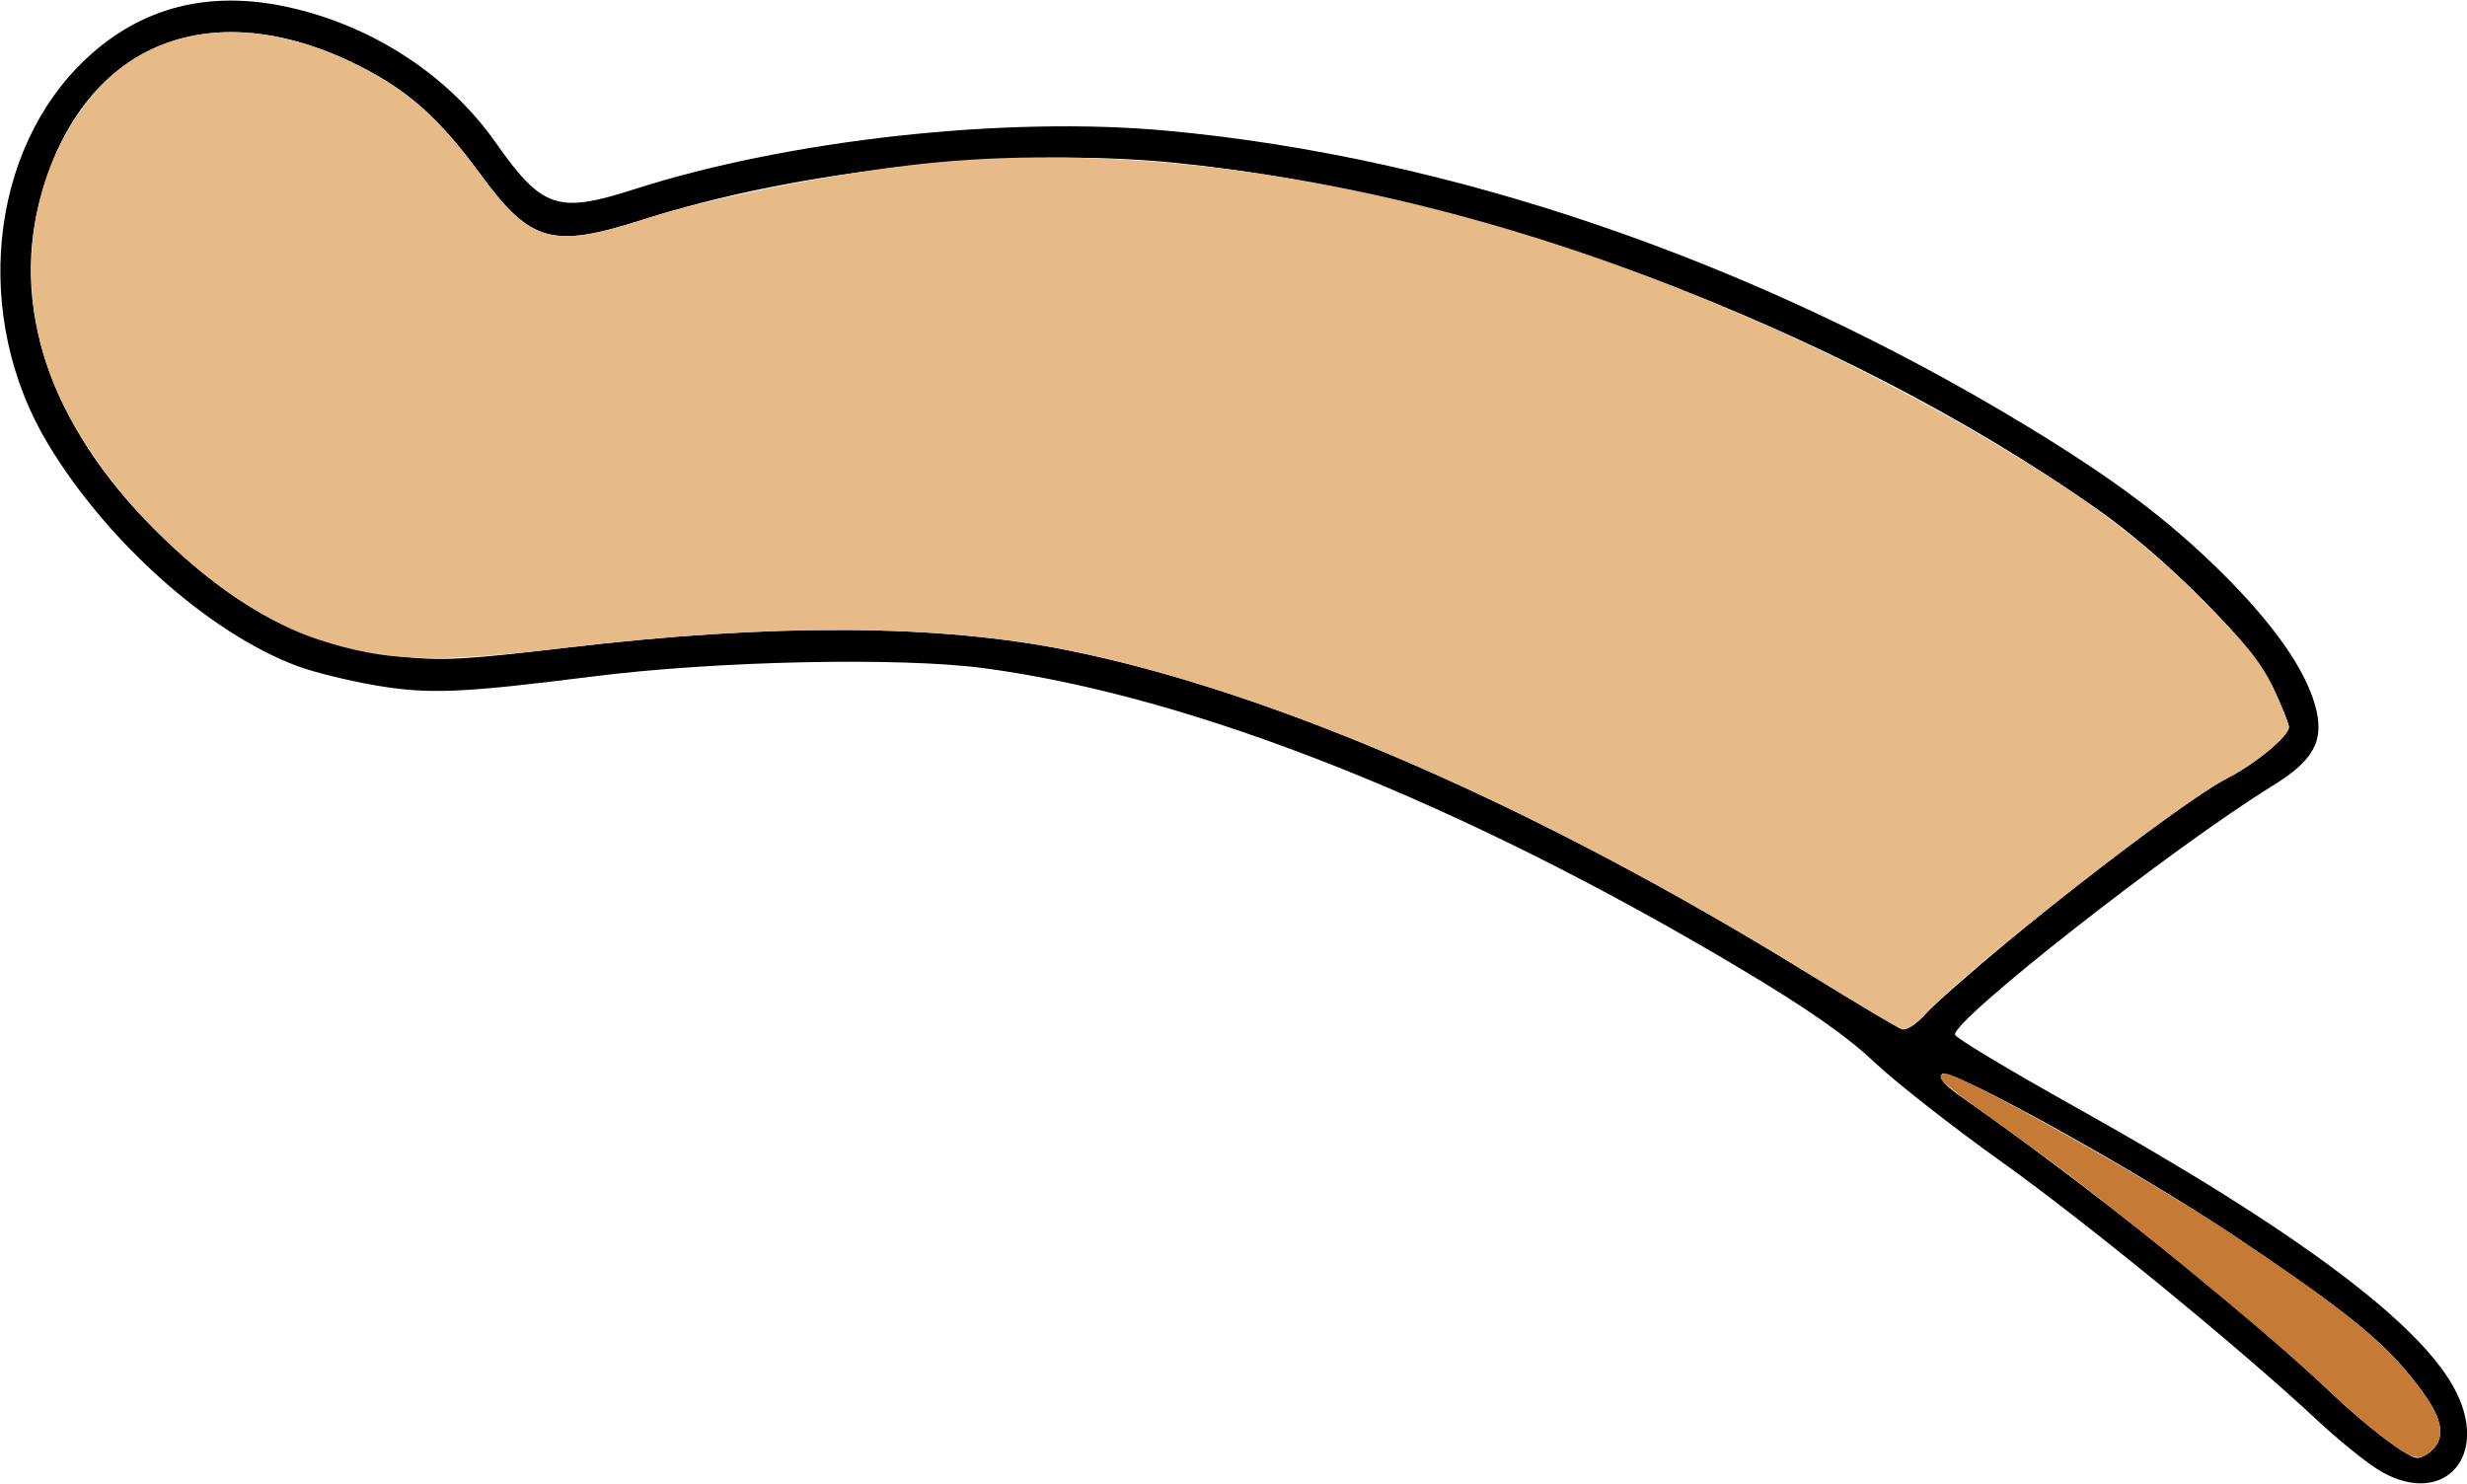 <?xml version="1.0" encoding="UTF-8" standalone="no"?>
<!DOCTYPE svg PUBLIC "-//W3C//DTD SVG 1.1//EN"
"http://www.w3.org/Graphics/SVG/1.1/DTD/svg11.dtd">
<svg width="600px" height="361px"
xmlns="http://www.w3.org/2000/svg" version="1.1">
<g transform="translate(0000, 0000) scale(1, 1)">
<path fill="#000000" stroke="none" d="
M 578.11 357.30
C 574.92 355.27 568.36 349.93 563.54 345.42
C 544.90 328.00 507.25 297.18 486.74 282.55
C 474.94 274.13 461.02 263.22 455.82 258.31
C 449.08 251.96 439.77 245.45 423.50 235.73
C 355.68 195.26 290.33 169.29 239.21 162.51
C 218.68 159.80 173.99 160.75 143.95 164.57
C 111.83 168.62 104.08 168.93 90.85 166.62
C 84.42 165.50 76.06 163.42 72.27 162.00
C 50.89 153.99 26.09 131.89 11.69 108.01
C -6.82 77.30 -2.78 36.52 20.97 14.27
C 34.43 1.65 50.96 -2.53 70.33 1.79
C 90.71 6.33 109.02 18.31 120.48 34.58
C 131.87 50.77 135.59 52.03 154.23 46.04
C 191.67 34.01 244.56 28.18 283.66 31.78
C 352.96 38.15 426.60 63.42 492.64 103.45
C 514.20 116.54 527.24 126.32 540.36 139.30
C 552.84 151.66 560.56 162.63 563.06 171.56
C 565.43 180.03 562.88 184.86 552.82 191.06
C 528.57 206.00 474.45 248.46 475.49 251.71
C 475.77 252.53 488.84 260.39 504.55 269.16
C 559.01 299.57 589.46 322.39 597.46 338.77
C 605.53 355.27 593.32 366.97 578.11 357.30
M 591.63 352.62
C 594.66 349.57 594.05 345.39 589.64 339.19
C 581.29 327.41 572.57 320.17 542.68 300.15
C 519.12 284.37 474.11 259.49 472.36 261.25
C 471.41 262.19 472.82 263.86 477.07 266.83
C 507.32 287.96 546.79 319.54 566.88 338.71
C 575.61 347.03 585.63 354.62 587.91 354.62
C 588.85 354.62 590.52 353.72 591.63 352.62
M 488.54 228.83
C 509.76 211.26 533.99 193.22 541.67 189.30
C 548.51 185.82 556.69 179.03 556.69 176.86
C 556.69 176.06 554.96 171.74 552.84 167.26
C 547.99 156.98 527.06 135.76 509.89 123.71
C 446.93 79.53 360.10 46.97 285.53 39.58
C 246.29 35.69 194.20 41.28 156.27 53.45
C 134.29 60.49 129.04 59.02 116.88 42.44
C 106.88 28.79 99.27 22.00 87.26 15.97
C 50.69 -2.40 19.36 10.94 9.59 49.06
C 2.55 76.54 13.40 105.81 40.06 131.17
C 59.08 149.26 74.98 157.16 97.45 159.67
C 107.30 160.78 112.96 160.49 137.58 157.56
C 188.17 151.57 228.27 151.79 260.08 158.24
C 310.22 168.39 374.31 196.39 439.54 236.64
C 451.13 243.78 461.45 249.94 462.47 250.31
C 463.57 250.72 465.91 249.26 468.15 246.78
C 470.25 244.46 479.43 236.38 488.54 228.83"/>
<path fill="#e7bb88" stroke="none" d="
M 462.47 250.31
C 461.45 249.94 451.13 243.78 439.54 236.64
C 374.31 196.39 310.22 168.39 260.08 158.24
C 228.27 151.79 188.17 151.57 137.58 157.56
C 105.35 161.38 93.86 160.98 77.16 155.47
C 54.68 148.06 27.80 123.29 15.43 98.55
C 2.51 72.75 5.85 41.69 23.68 21.83
C 38.34 5.50 62.06 3.32 87.26 15.97
C 99.27 22.00 106.88 28.79 116.88 42.44
C 129.04 59.02 134.29 60.49 156.27 53.45
C 171.77 48.46 200.55 42.61 221.49 40.16
C 299.41 31.02 395.75 55.51 483.13 106.68
C 506.32 120.25 520.45 130.78 535.32 145.55
C 545.83 155.98 549.89 161.00 552.84 167.26
C 554.96 171.74 556.69 176.06 556.69 176.86
C 556.69 179.03 548.51 185.82 541.67 189.30
C 530.13 195.20 477.85 236.07 468.15 246.78
C 465.91 249.26 463.57 250.72 462.47 250.31"/>
<path fill="#c57a36" stroke="none" d="
M 580.04 350.00
C 576.65 347.48 570.73 342.39 566.88 338.71
C 552.15 324.67 512.48 292.17 493.64 278.72
C 471.03 262.57 470.47 262.10 472.94 261.16
C 475.31 260.25 524.04 287.54 543.95 300.92
C 572.57 320.18 581.39 327.57 589.64 339.19
C 594.05 345.39 594.66 349.57 591.63 352.62
C 588.70 355.55 586.87 355.13 580.04 350.00"/>
</g>
</svg>
